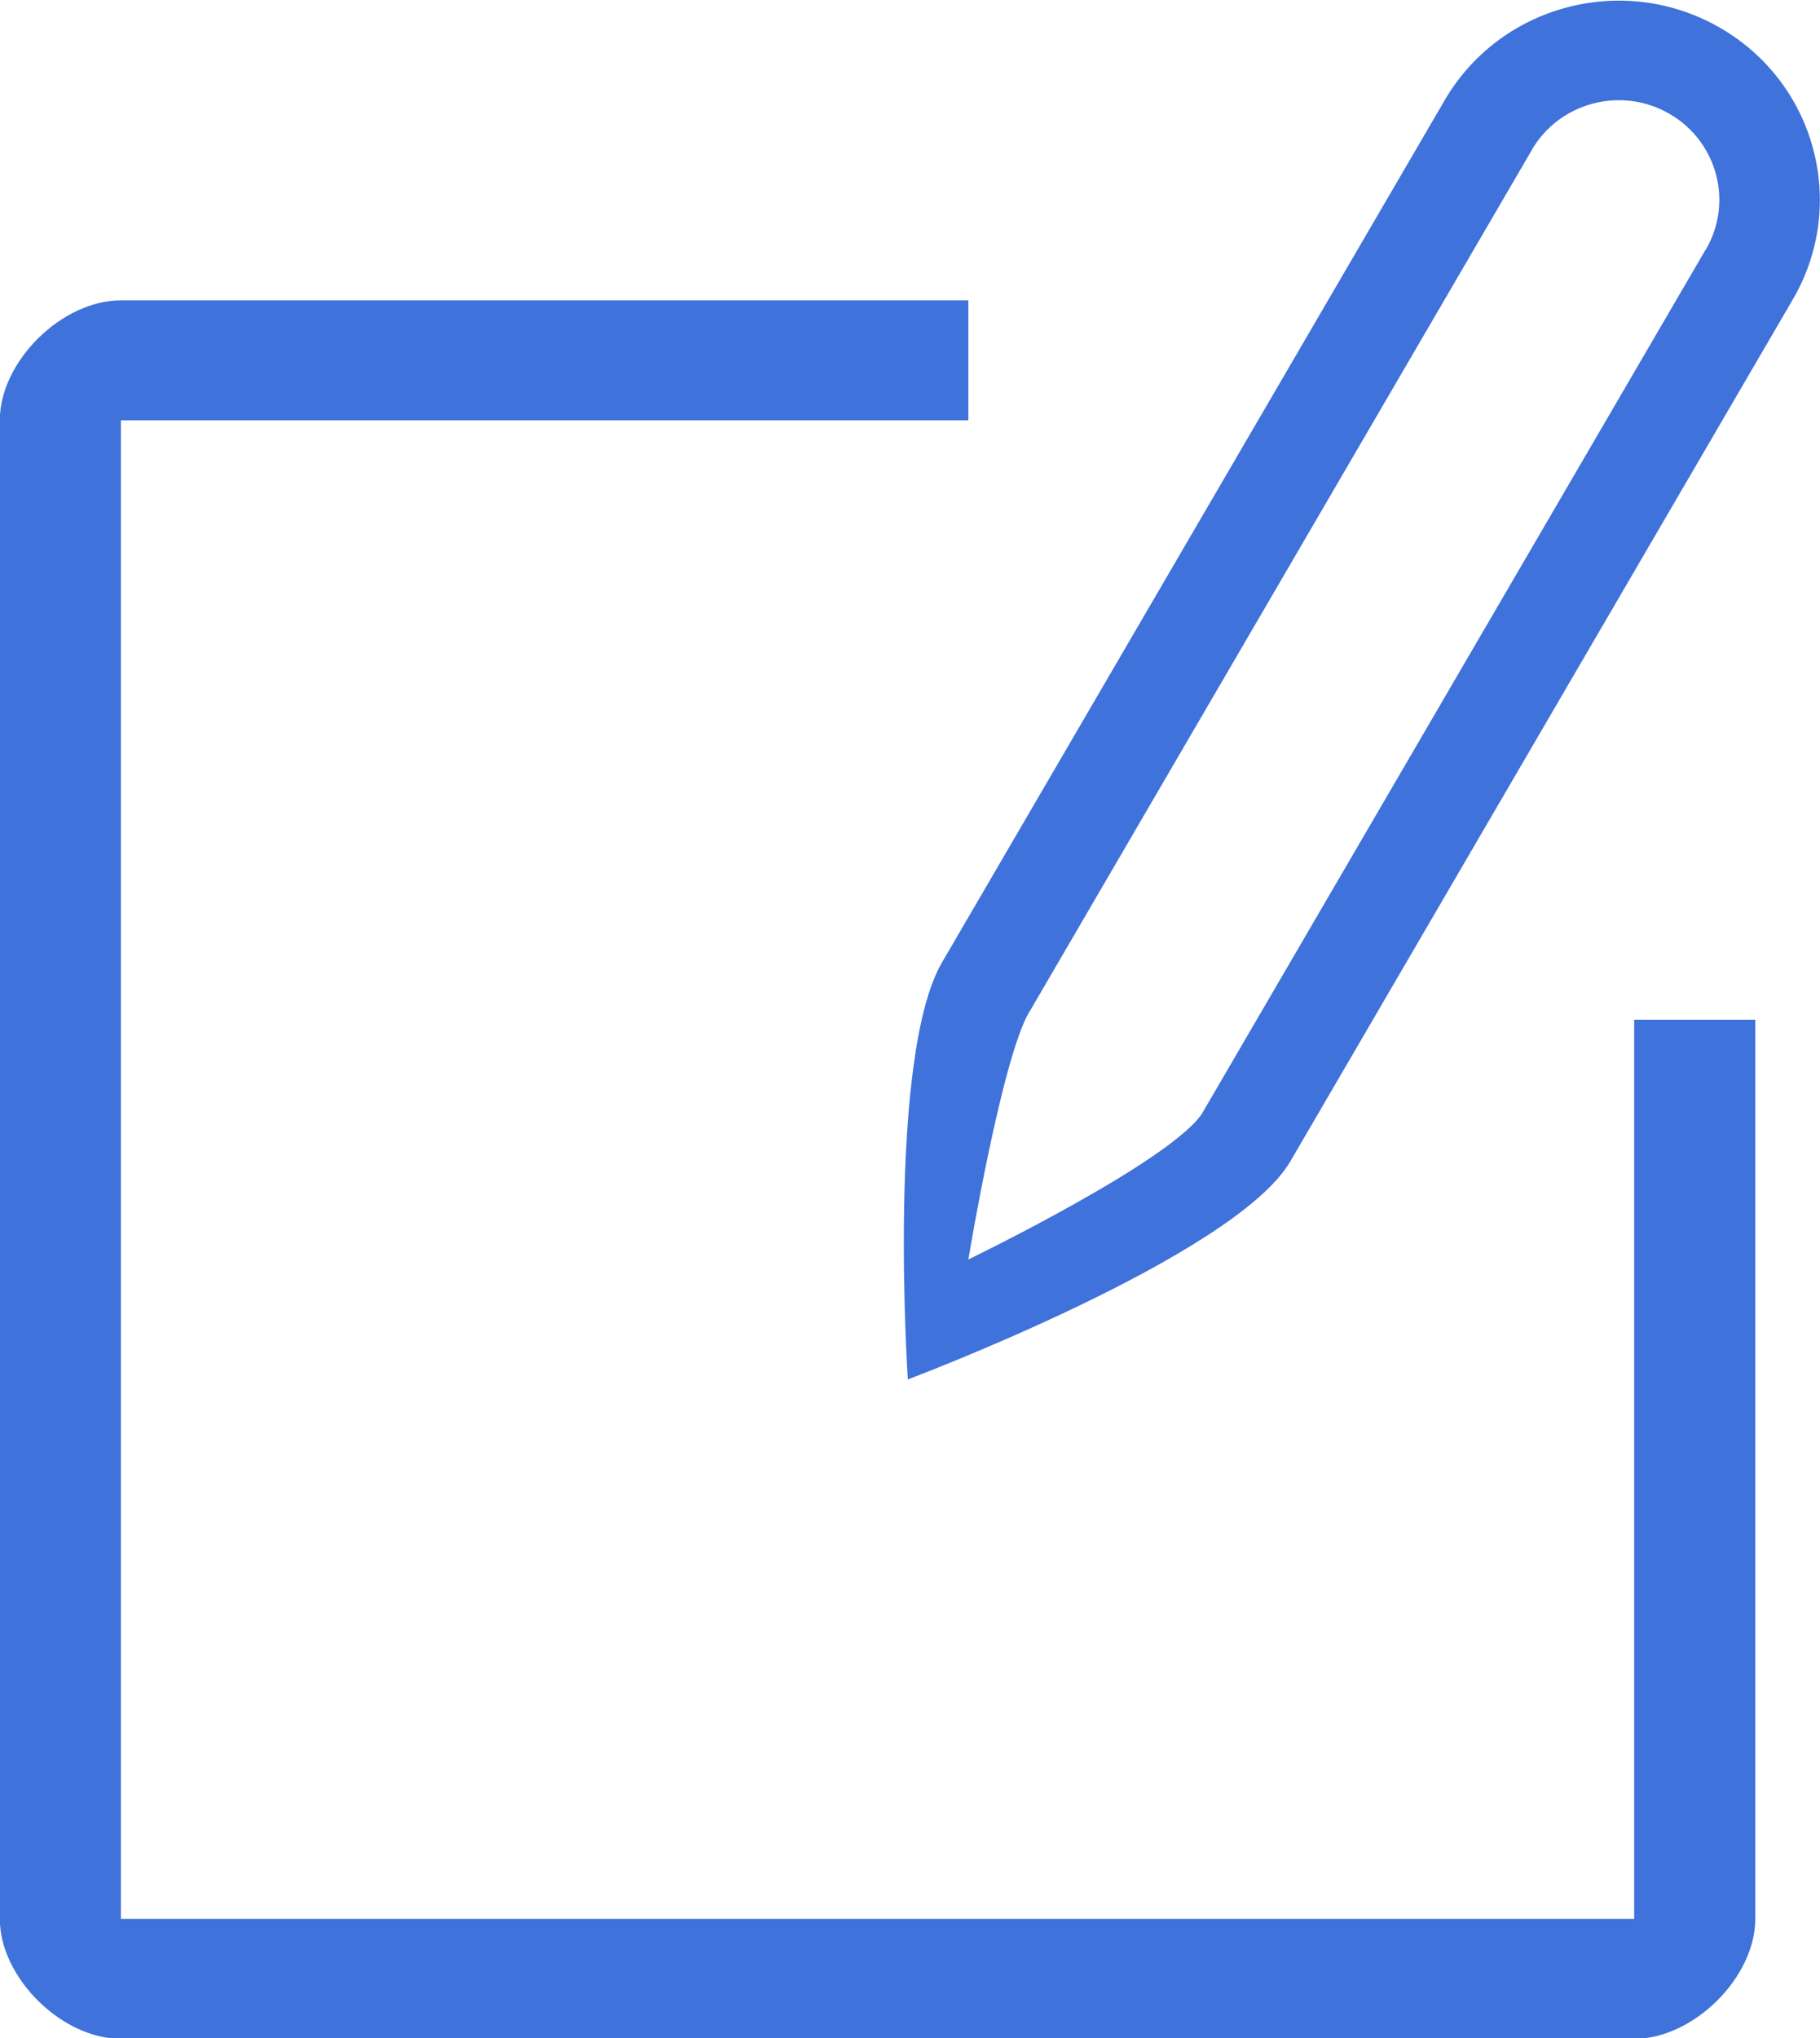 <svg xmlns="http://www.w3.org/2000/svg" preserveAspectRatio="xMidYMid" width="30.004" height="33.583" viewBox="0 0 30.004 33.583"><defs><style>.cls-2 { fill: #3f72da; }</style></defs><path d="m 21.272,19.136 c -0.916,1.569 -6.306,3.593 -6.306,3.593 0,0 -0.35,-5.304 0.565,-6.873 L 23.817,1.651 c 0.915,-1.569 2.942,-2.106 4.527,-1.2 1.585,0.905 2.128,2.912 1.213,4.481 z M 27.515,1.871 c -0.792,-0.453 -1.806,-0.184 -2.263,0.6 l 0.001,10e-4 -8.285,14.205 -0.002,-0.001 c -0.457,0.785 -1.002,4.077 -1.002,4.077 0,0 3.415,-1.652 3.872,-2.437 L 19.835,18.315 19.844,18.3 28.111,4.126 28.12,4.111 28.122,4.112 C 28.58,3.327 28.308,2.324 27.515,1.871 z m -25.522,29.747 24.948,0 0,-14.816 1.996,0 0,14.816 c 0,0.966 -1.02,1.976 -1.996,1.976 l -24.948,0 c -0.976,0 -1.996,-1.01 -1.996,-1.976 l 0,-24.693 c 0,-0.967 1.02,-1.976 1.996,-1.976 l 13.971,0 0,1.976 -13.971,0 z" id="path-1" class="cls-2" fill-rule="evenodd"/></svg>
